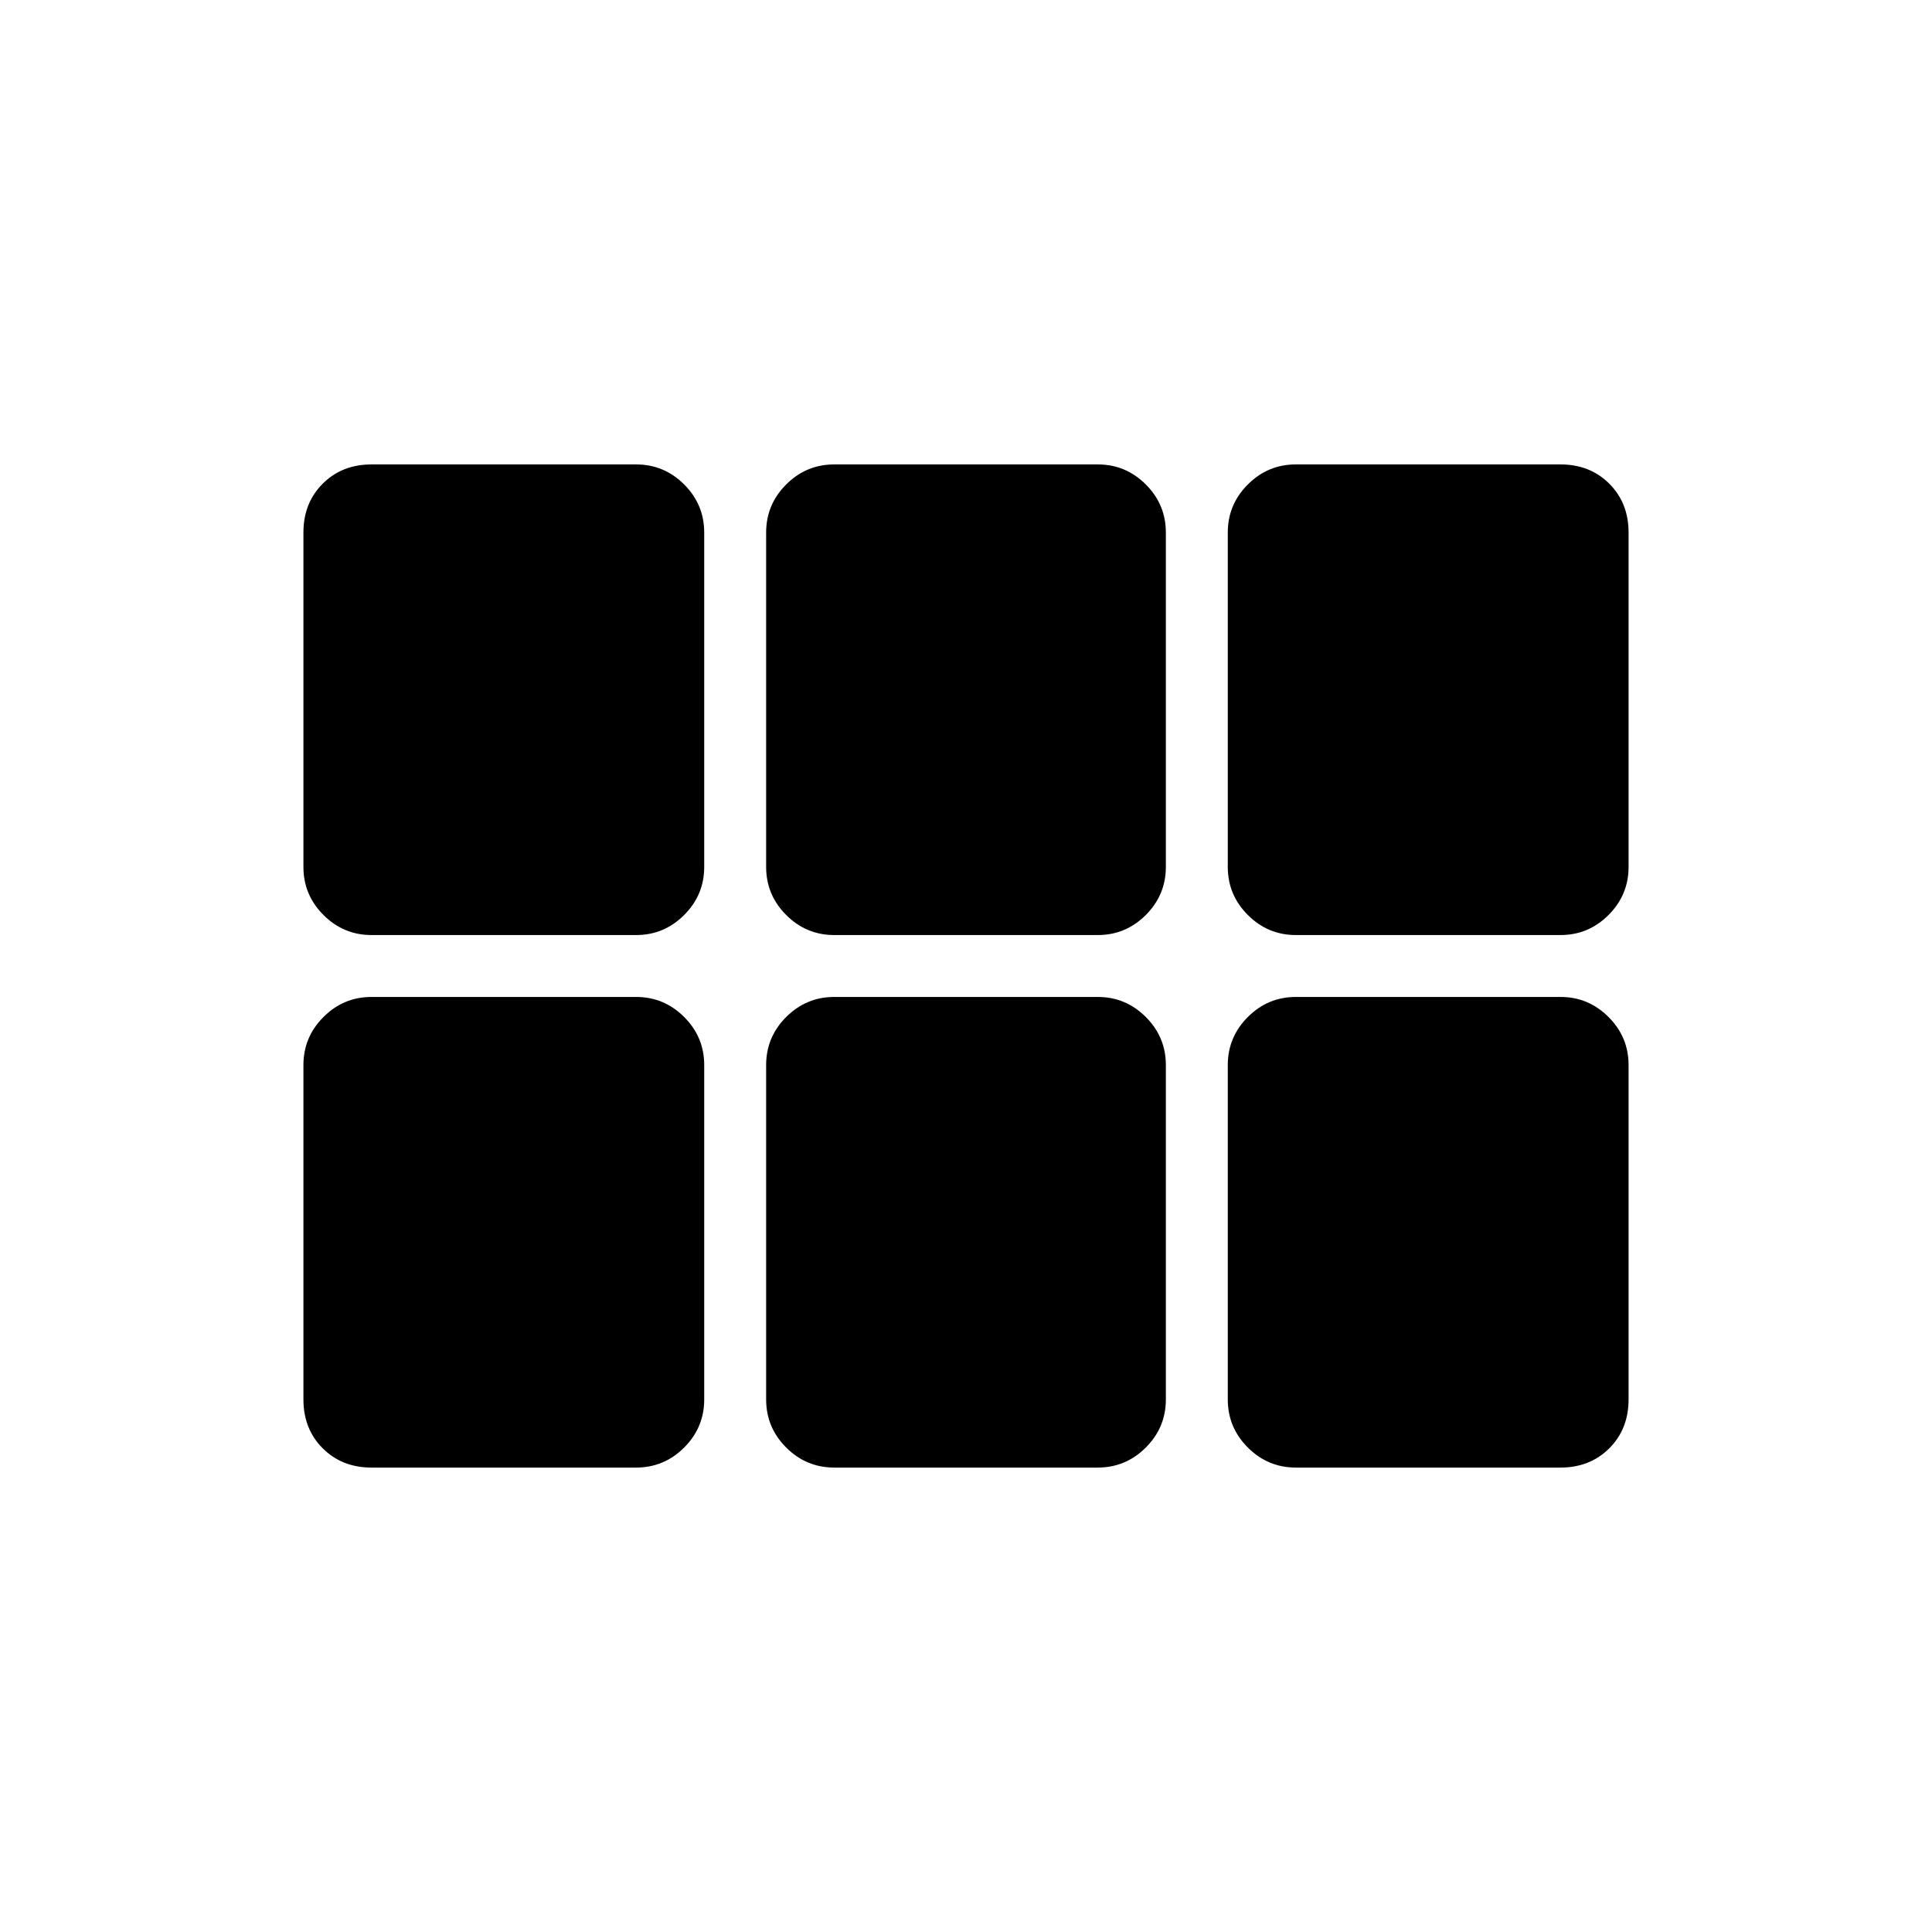 <svg xmlns="http://www.w3.org/2000/svg" height="24" viewBox="0 -960 960 960" width="24"><path d="M150.77-529.23v-166.15q0-14.7 9.58-24.27 9.57-9.58 24.27-9.58h131.46q13.92 0 23.88 9.96 9.96 9.96 9.96 23.89v166.15q0 13.92-9.96 23.88-9.96 9.97-23.88 9.97H184.62q-13.93 0-23.89-9.97-9.96-9.96-9.96-23.88Zm263.77 33.85q-13.92 0-23.89-9.97-9.96-9.96-9.96-23.88v-166.15q0-13.93 9.96-23.89 9.97-9.96 23.89-9.96h130.92q13.92 0 23.89 9.96 9.96 9.96 9.96 23.89v166.15q0 13.92-9.96 23.88-9.97 9.97-23.89 9.97H414.54Zm229.38 0q-13.92 0-23.88-9.97-9.96-9.96-9.96-23.88v-166.15q0-13.93 9.96-23.89t23.88-9.96h131.46q14.7 0 24.27 9.58 9.58 9.57 9.58 24.27v166.15q0 13.92-9.96 23.88-9.96 9.97-23.89 9.97H643.92ZM316.08-230.77H184.62q-14.7 0-24.27-9.58-9.58-9.57-9.58-24.27v-166.15q0-13.92 9.96-23.88 9.96-9.97 23.89-9.97h131.46q13.92 0 23.88 9.97 9.96 9.96 9.96 23.88v166.15q0 13.93-9.96 23.89t-23.88 9.96Zm98.46 0q-13.92 0-23.89-9.96-9.96-9.96-9.96-23.89v-166.15q0-13.92 9.96-23.88 9.97-9.97 23.89-9.97h130.92q13.92 0 23.89 9.97 9.96 9.96 9.96 23.88v166.15q0 13.93-9.96 23.89-9.97 9.96-23.89 9.96H414.54Zm229.38 0q-13.92 0-23.88-9.96-9.96-9.96-9.96-23.89v-166.15q0-13.92 9.96-23.88 9.96-9.97 23.88-9.97h131.46q13.93 0 23.89 9.97 9.96 9.96 9.96 23.88v166.15q0 14.7-9.58 24.27-9.57 9.58-24.27 9.58H643.92Z"/></svg>
